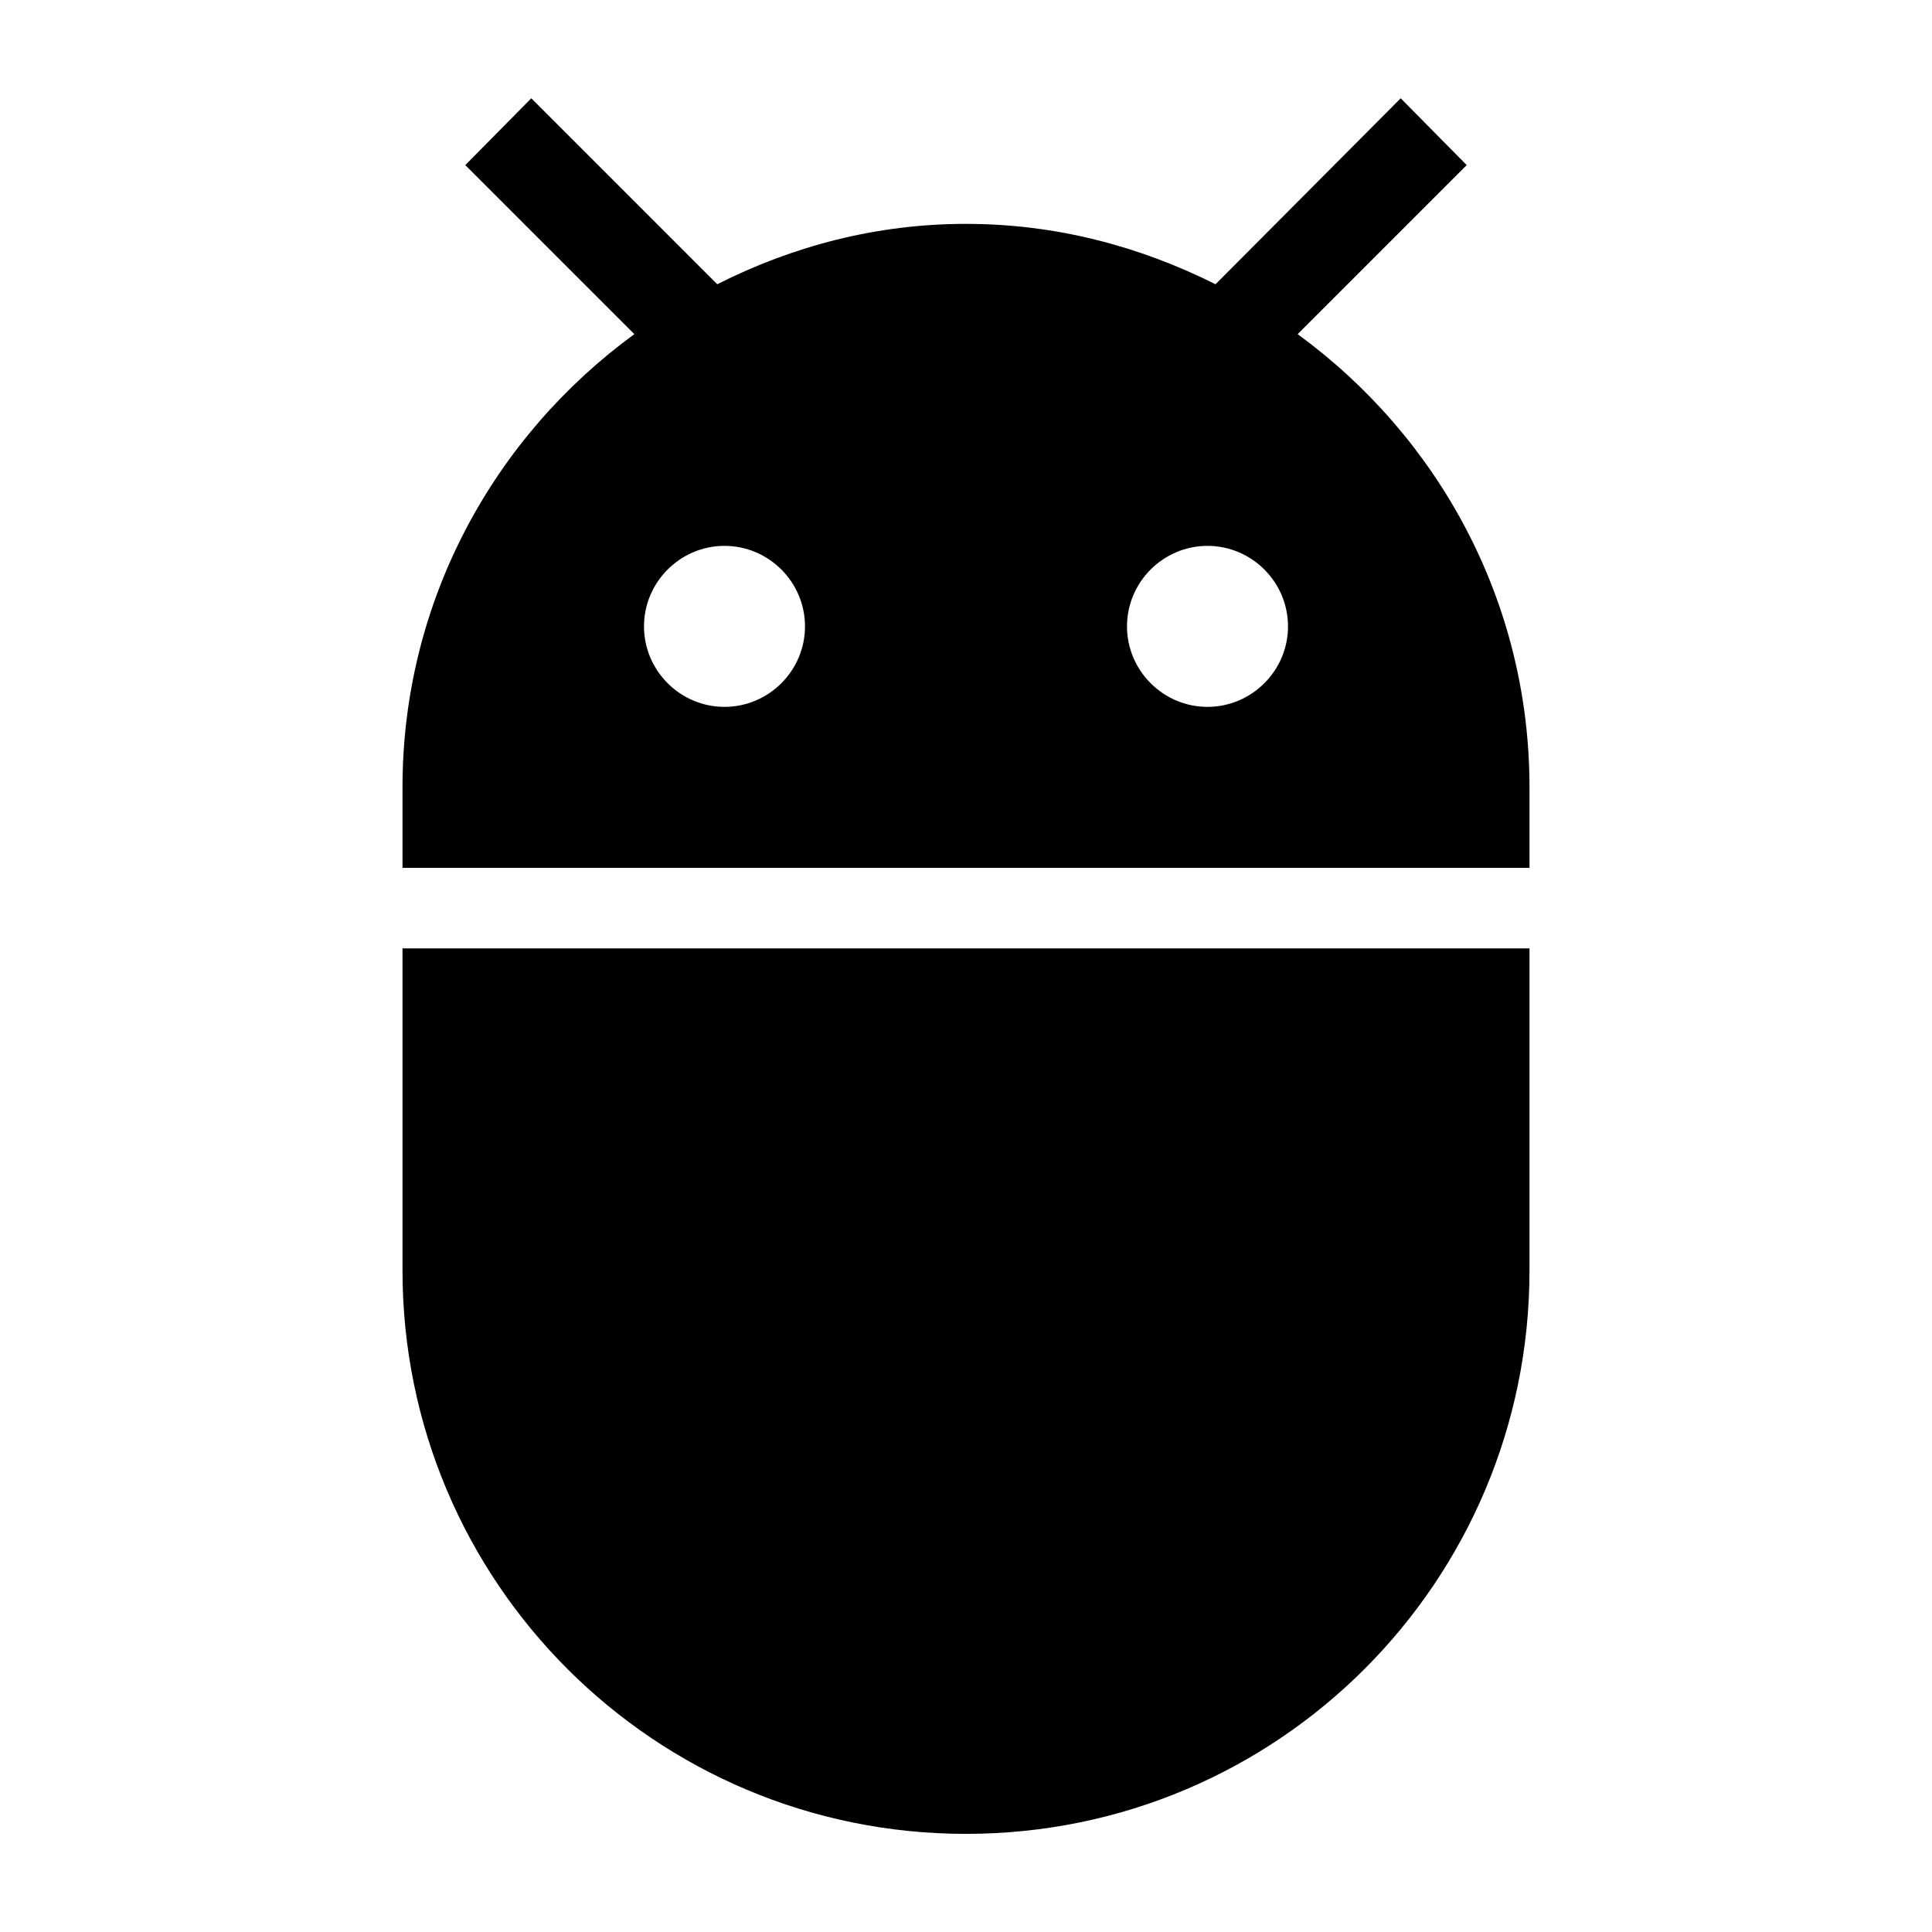<svg width="24" height="24" viewBox="0 0 24 24"  xmlns="http://www.w3.org/2000/svg">
<path d="M5 15.781C5 19.651 8.13 22.781 12 22.781C15.87 22.781 19 19.651 19 15.781V11.781H5V15.781ZM16.12 4.151L18.22 2.051L17.4 1.221L15.1 3.531C14.16 3.061 13.12 2.781 12 2.781C10.88 2.781 9.84 3.061 8.91 3.531L6.6 1.221L5.78 2.051L7.88 4.151C6.14 5.421 5 7.461 5 9.781V10.781H19V9.781C19 7.461 17.86 5.421 16.12 4.151ZM9 8.781C8.45 8.781 8 8.331 8 7.781C8 7.231 8.45 6.781 9 6.781C9.55 6.781 10 7.231 10 7.781C10 8.331 9.55 8.781 9 8.781ZM15 8.781C14.45 8.781 14 8.331 14 7.781C14 7.231 14.45 6.781 15 6.781C15.55 6.781 16 7.231 16 7.781C16 8.331 15.55 8.781 15 8.781Z" />
</svg>

